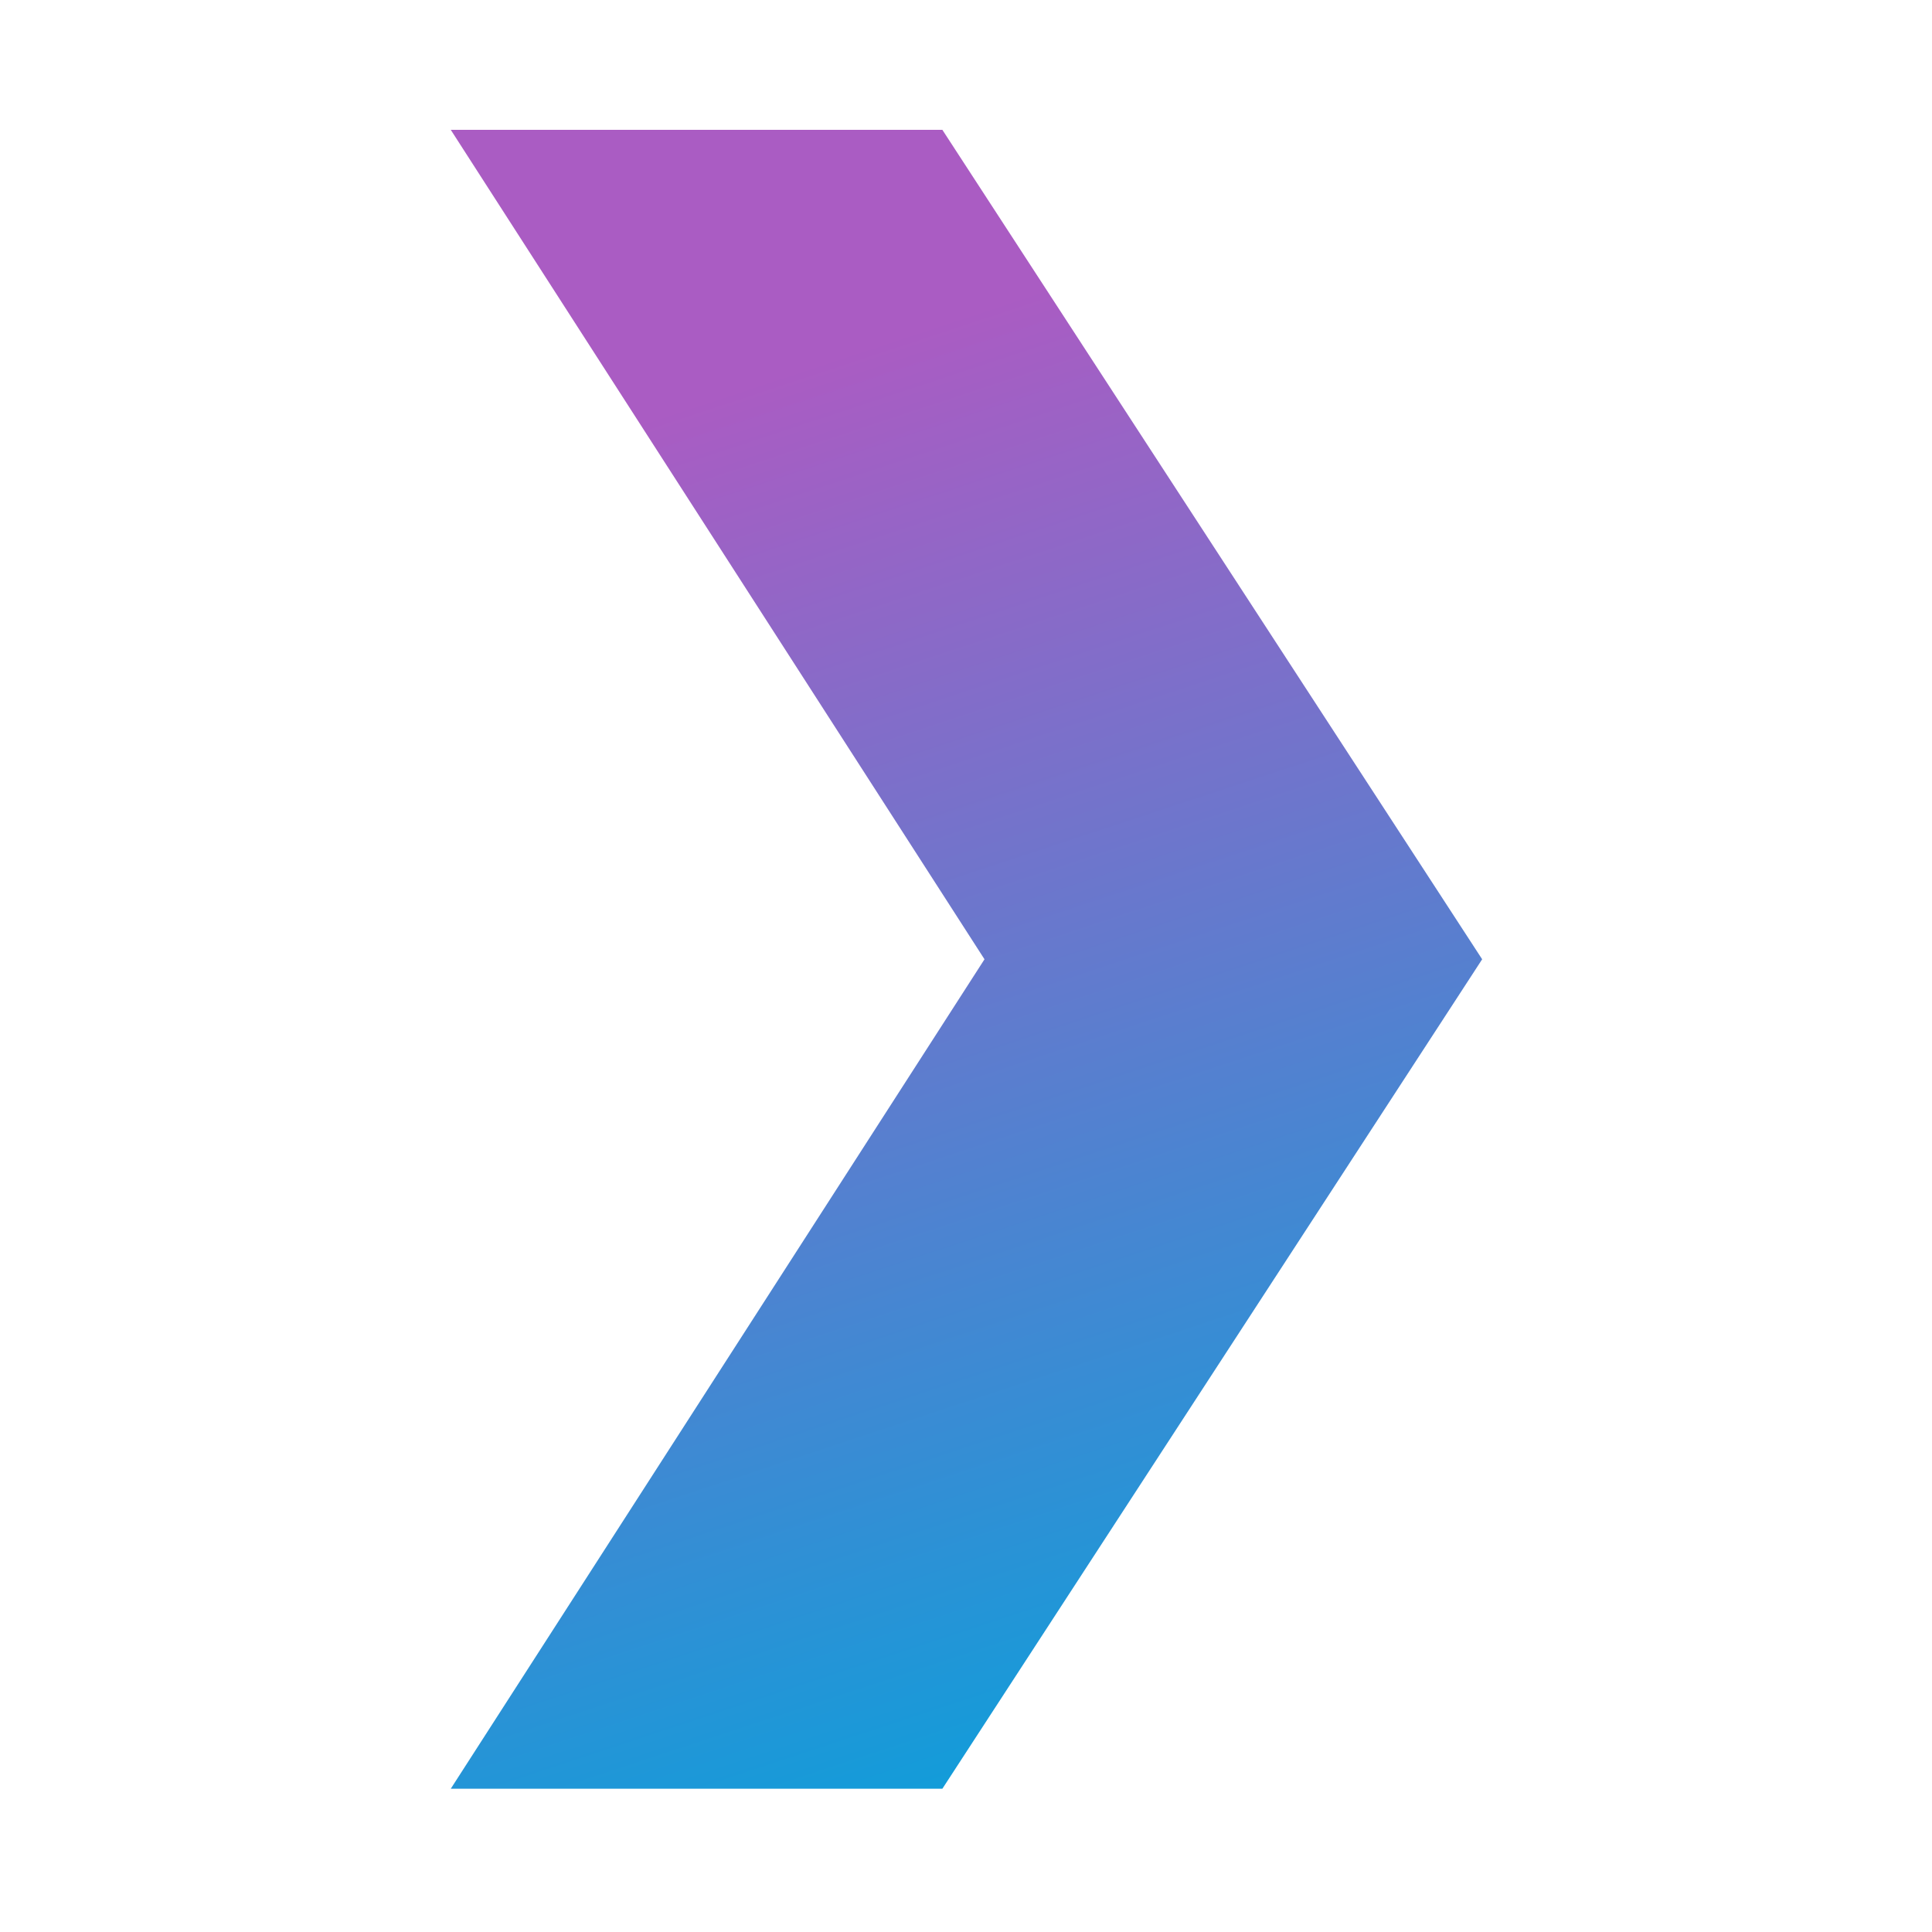 <?xml version="1.0" encoding="UTF-8" standalone="no"?>
<svg
   id="plex"
   viewBox="0 0 512 512"
   version="1.1"
   sodipodi:docname="plex.svg"
   inkscape:version="1.2.1 (9c6d41e410, 2022-07-14)"
   xmlns:inkscape="http://www.inkscape.org/namespaces/inkscape"
   xmlns:sodipodi="http://sodipodi.sourceforge.net/DTD/sodipodi-0.dtd"
   xmlns="http://www.w3.org/2000/svg"
   xmlns:svg="http://www.w3.org/2000/svg">
  <sodipodi:namedview
     id="namedview14"
     pagecolor="#ffffff"
     bordercolor="#000000"
     borderopacity="0.25"
     inkscape:showpageshadow="2"
     inkscape:pageopacity="0.0"
     inkscape:pagecheckerboard="0"
     inkscape:deskcolor="#d1d1d1"
     showgrid="false"
     inkscape:zoom="1.515625"
     inkscape:cx="256.3299"
     inkscape:cy="259.62887"
     inkscape:window-width="1920"
     inkscape:window-height="991"
     inkscape:window-x="-9"
     inkscape:window-y="-9"
     inkscape:window-maximized="1"
     inkscape:current-layer="plex" />
  <defs
     id="defs7">
    <linearGradient
       id="linear-gradient"
       x1="24.498"
       y1="14.866"
       x2="31.309"
       y2="35.48"
       gradientUnits="userSpaceOnUse">
      <stop
         offset="0"
         stop-color="#aa5cc3"
         id="stop2" />
      <stop
         offset="1"
         stop-color="#00a4dc"
         id="stop4" />
    </linearGradient>
  </defs>
  <title
     id="title9">plex</title>
  <polygon
     points="23.625,35.5 16.809,35.5 24.209,24 16.809,12.5 23.625,12.5 31.109,24 "
     fill="url(#linear-gradient)"
     id="polygon11"
     style="fill:url(#linear-gradient)"
     transform="matrix(19.114,0,0,19.114,-201.829,-204.517)" />
</svg>
